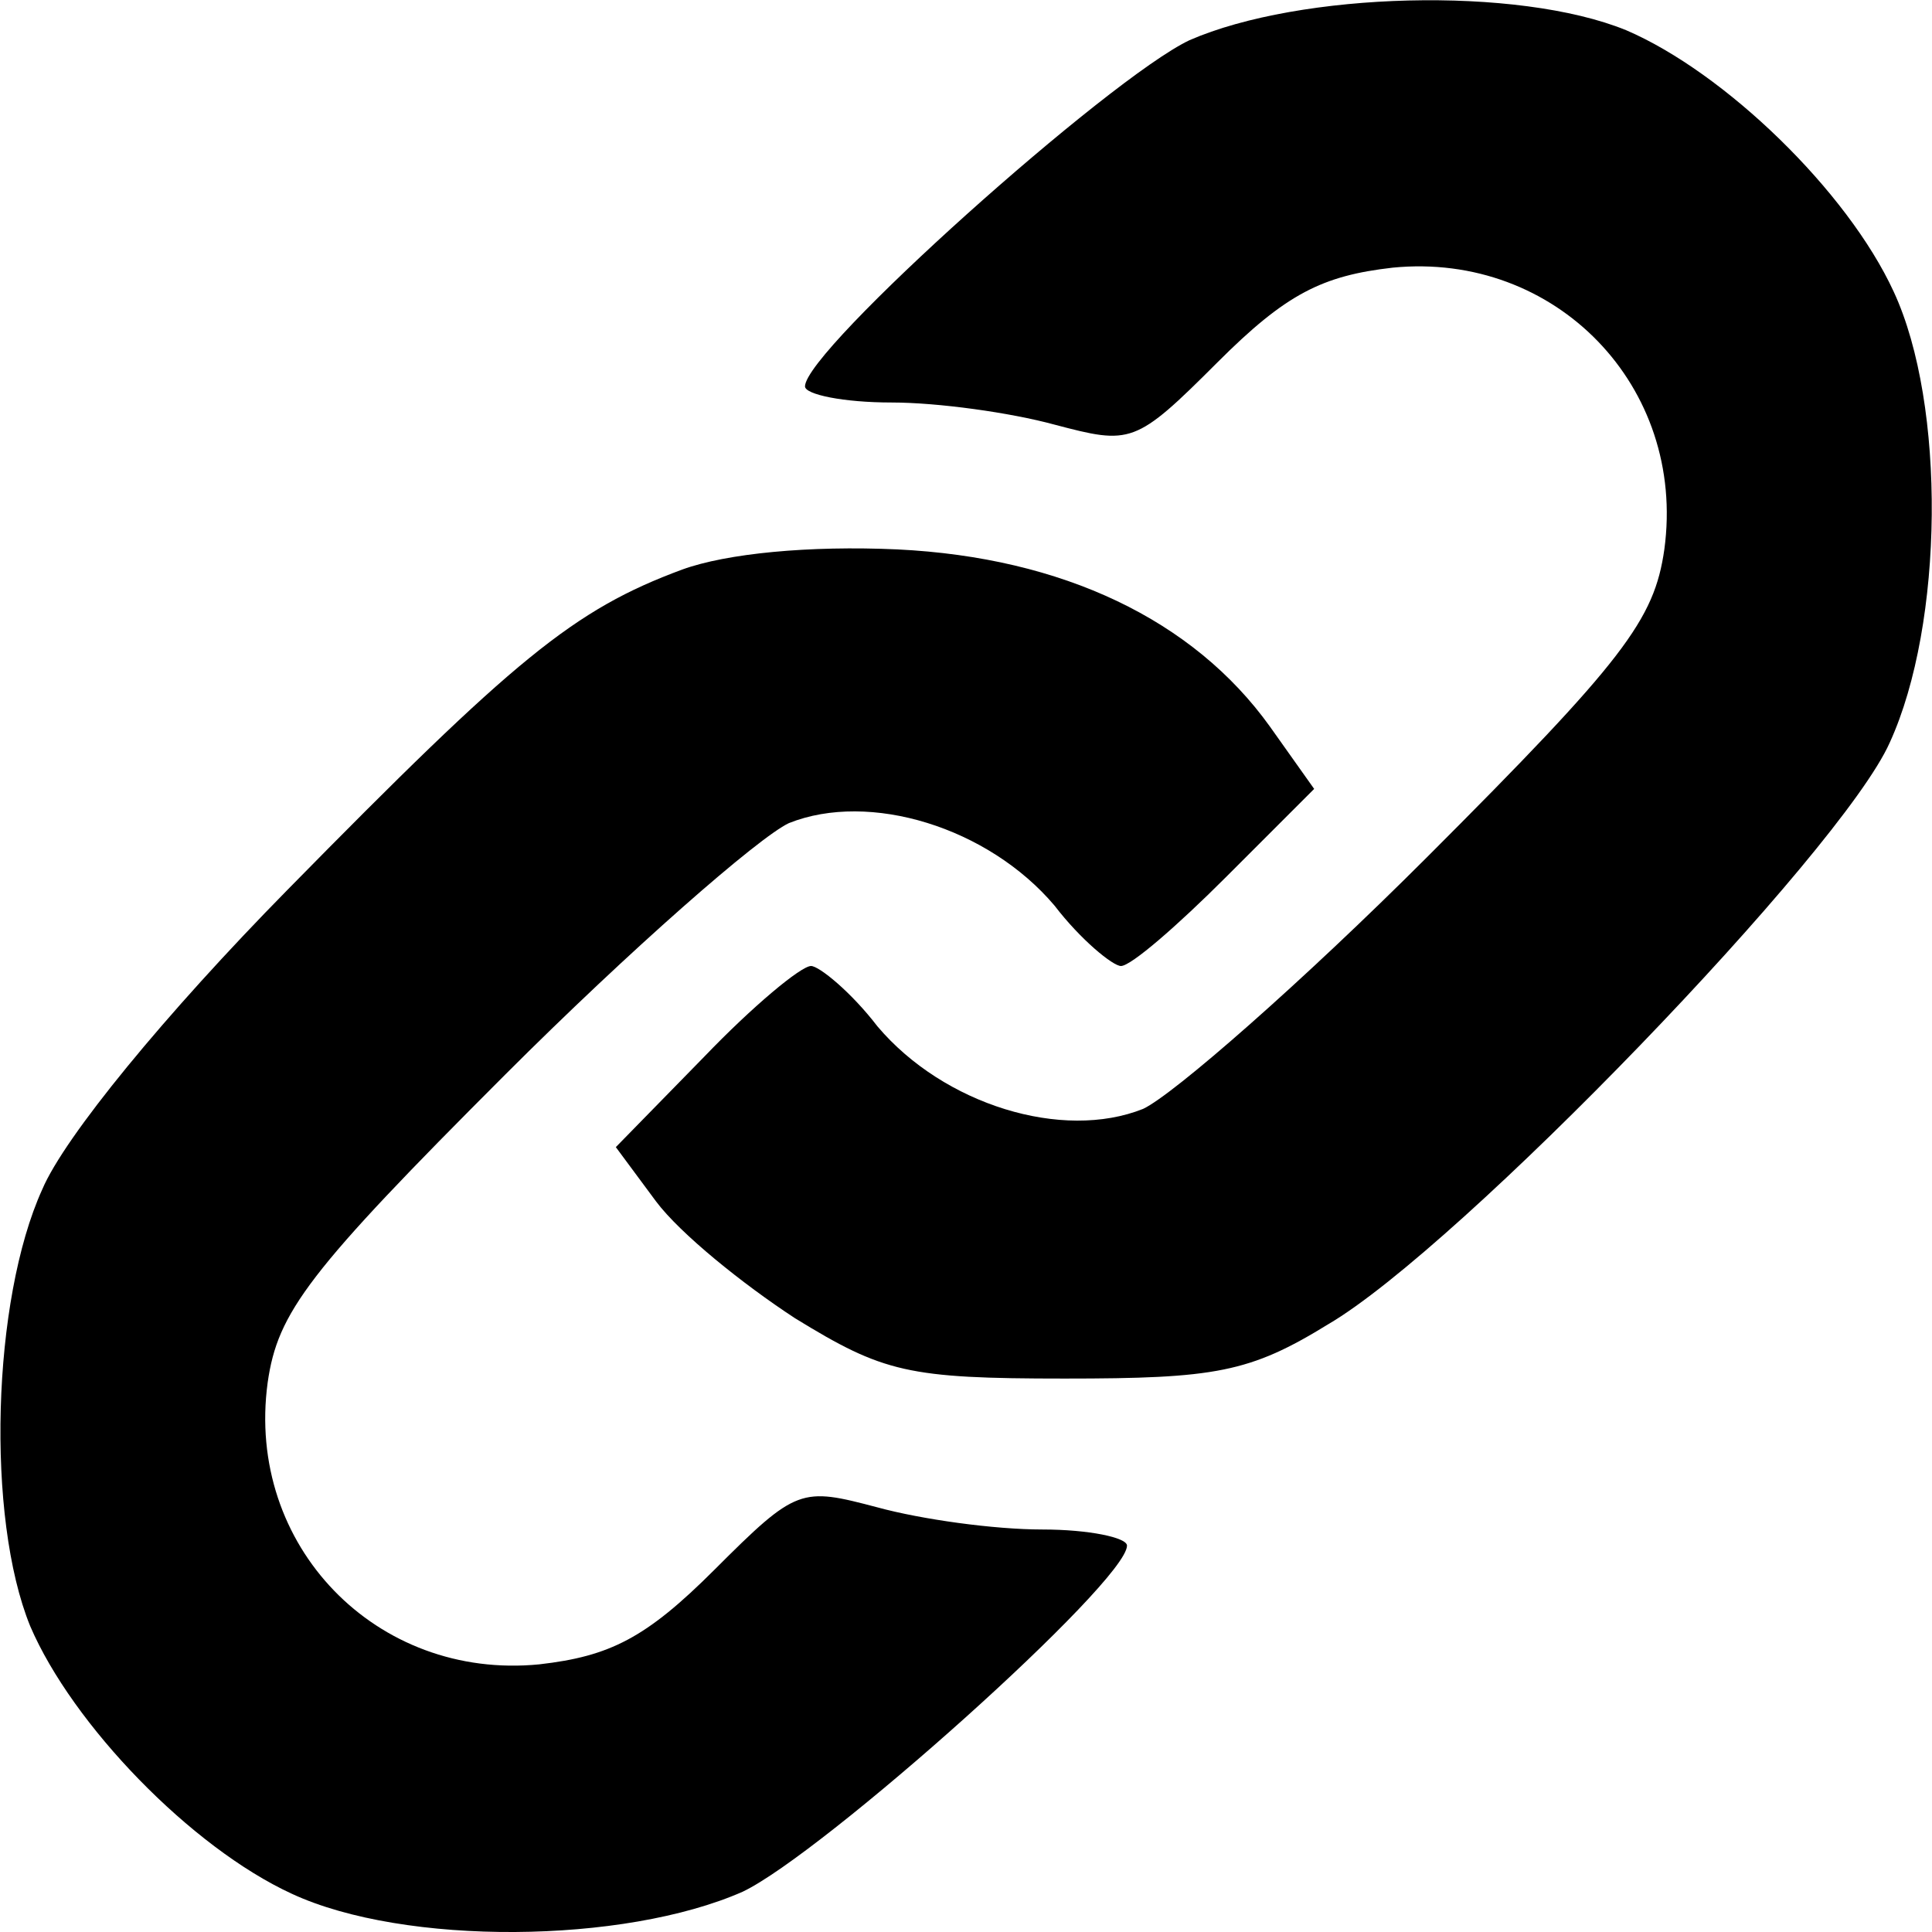 <?xml version="1.0" standalone="no"?>
<!DOCTYPE svg PUBLIC "-//W3C//DTD SVG 20010904//EN"
 "http://www.w3.org/TR/2001/REC-SVG-20010904/DTD/svg10.dtd">
<svg version="1.0" xmlns="http://www.w3.org/2000/svg"
 width="96pt" height="96pt" viewBox="0 0 96 96"
 preserveAspectRatio="xMidYMid meet">
<g transform="translate(0,96) scale(0.1,-0.1)"
fill="#000000" stroke="none">
<path d="M591 940 c-40 -19 -191 -154 -191 -172 0 -4 19 -8 43 -8 23 0 59 -5
81 -11 38 -10 40 -10 81 31 34 34 52 43 87 47 81 8 146 -59 135 -140 -5 -35
-20 -55 -118 -153 -62 -62 -126 -118 -141 -125 -40 -16 -99 2 -132 41 -13 17
-29 30 -33 30 -5 0 -29 -20 -53 -45 l-44 -45 20 -27 c12 -16 43 -41 69 -58 44
-27 56 -30 134 -30 75 0 92 3 131 27 65 38 255 235 279 289 27 59 28 168 2
224 -23 50 -84 109 -133 130 -54 22 -162 19 -217 -5z"/>
<path d="M339 677 c-54 -20 -83 -44 -196 -159 -61 -62 -111 -123 -122 -149
-25 -55 -28 -163 -6 -217 21 -49 80 -110 130 -133 56 -26 165 -25 224 1 40 19
191 154 191 172 0 4 -19 8 -42 8 -24 0 -60 5 -82 11 -38 10 -40 10 -81 -31
-34 -34 -52 -43 -87 -47 -81 -8 -146 59 -135 140 5 35 20 55 118 153 62 62
126 118 141 125 40 16 99 -2 132 -41 13 -17 29 -30 33 -30 5 0 28 20 52 44
l44 44 -22 31 c-38 53 -103 84 -185 88 -44 2 -85 -2 -107 -10z"/>
</g>
</svg>
